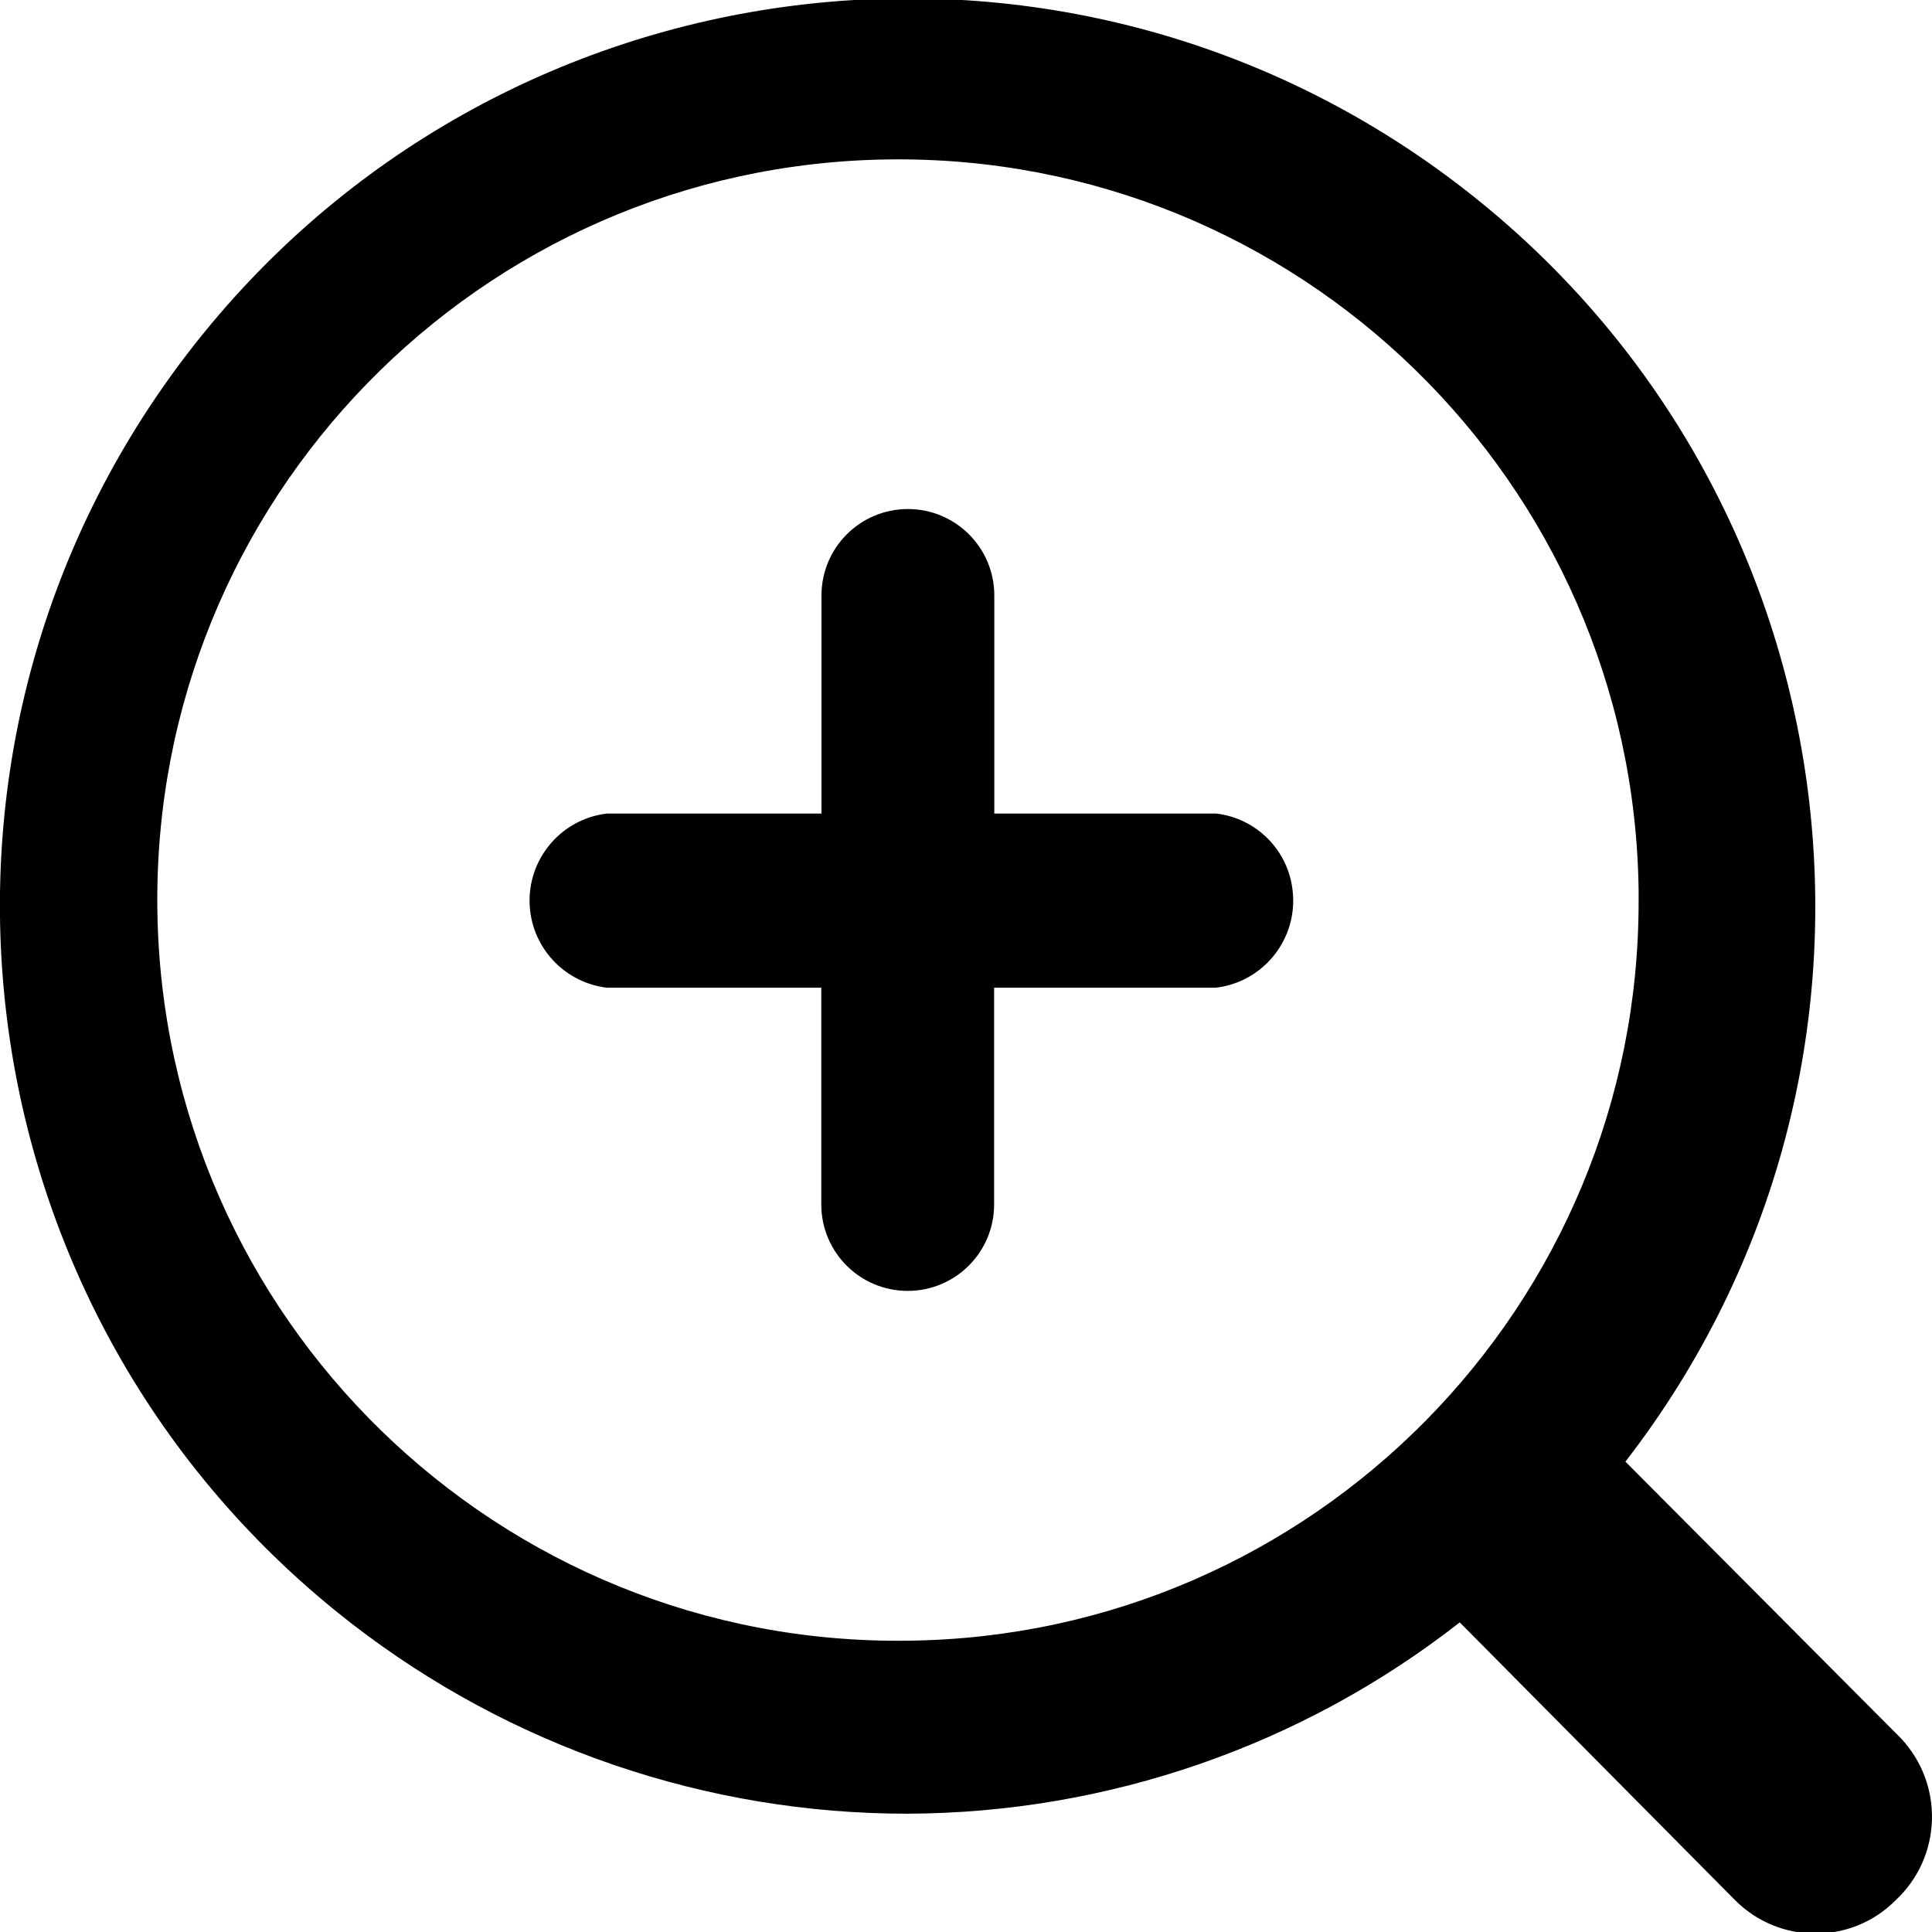 <svg xmlns="http://www.w3.org/2000/svg" viewBox="0 0 1024 1024"><path d="M1007.5,921.3L861.5,774.7c162.6-210.1,124.1-512.3-86-674.9s-512.3-124.1-674.9,86s-124.1,512.3,86,674.9	C271,926,374.6,961.4,481.2,961.3c106.1-0.4,209-36.1,292.5-101.4l145.9,147.2c23.4,23.5,61.4,23.7,84.9,0.3	c0.1-0.1,0.2-0.2,0.3-0.3C1029.3,984.2,1030.5,945.8,1007.5,921.3C1007.5,921.4,1007.5,921.3,1007.5,921.3z M481.2,869.6	C264.4,872.5,86.3,699,83.4,482.2S254,87.4,470.8,84.5s394.9,170.6,397.7,387.4c0,1.7,0,3.4,0,5.1	C869,692,696.1,867.2,481.2,869.6z M644.6,431.2H527V315.6c0-25.3-20.5-45.8-45.8-45.8c-25.3,0-45.8,20.5-45.8,45.8v115.6H321.7	c-25.5,3-43.7,26.1-40.7,51.6c2.5,21.3,19.4,38.2,40.7,40.7h113.6v114.9c0,25.3,20.5,45.8,45.8,45.8c25.3,0,45.8-20.5,45.8-45.8	V523.5h117.5c25.5-3,43.7-26.1,40.7-51.6C682.7,450.5,665.9,433.7,644.6,431.2z"/></svg>
